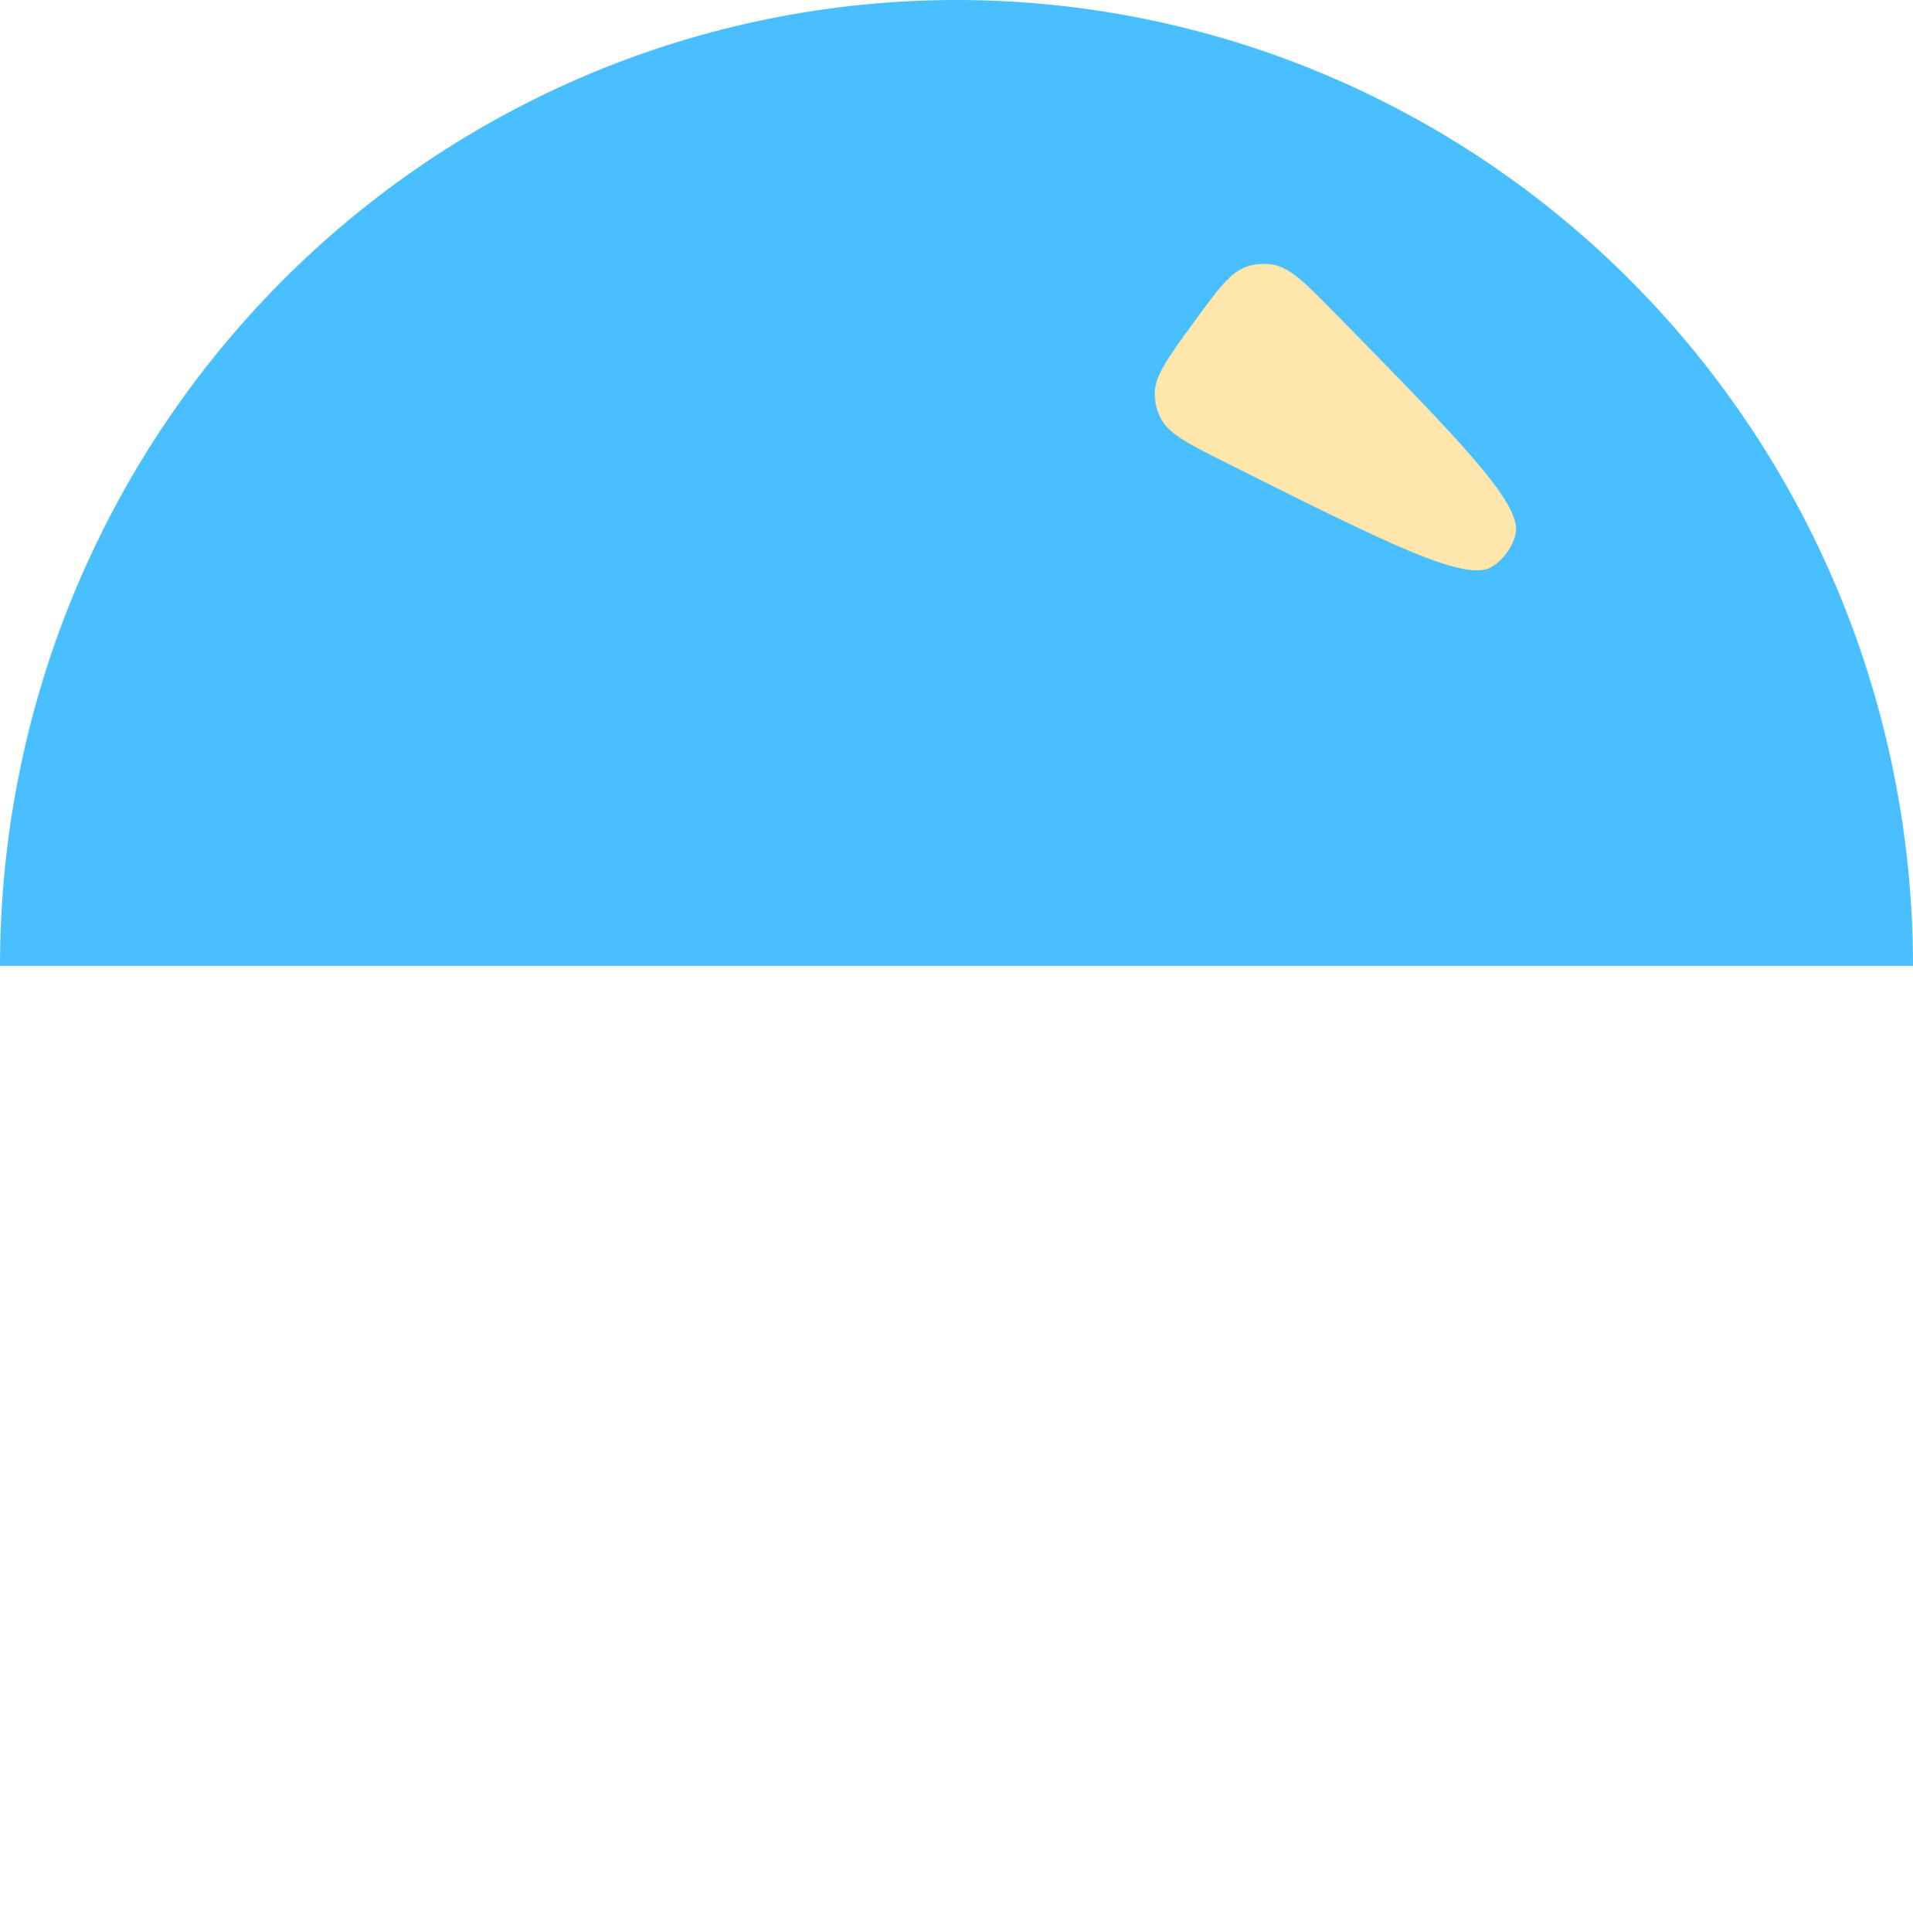<svg width="106" height="107" viewBox="0 0 106 107" fill="none" xmlns="http://www.w3.org/2000/svg">
<path d="M106 53.5C106 39.311 100.416 25.703 90.477 15.67C80.537 5.637 67.056 1.07125e-06 53 0C38.944 -1.07125e-06 25.463 5.637 15.523 15.67C5.584 25.703 2.12247e-06 39.311 0 53.5L53 53.5H106Z" fill="#49BFFF"/>
<path d="M73.984 17.361C80.924 24.427 84.395 27.961 83.975 29.6C83.784 30.343 83.317 30.984 82.669 31.393C81.238 32.296 76.81 30.077 67.954 25.64C65.825 24.574 64.761 24.041 64.313 23.164C64.1 22.746 63.987 22.283 63.985 21.814C63.98 20.829 64.681 19.867 66.083 17.942C67.484 16.017 68.185 15.055 69.124 14.757C69.571 14.615 70.046 14.58 70.51 14.655C71.481 14.812 72.316 15.662 73.984 17.361Z" fill="#FFE6AC"/>
</svg>
